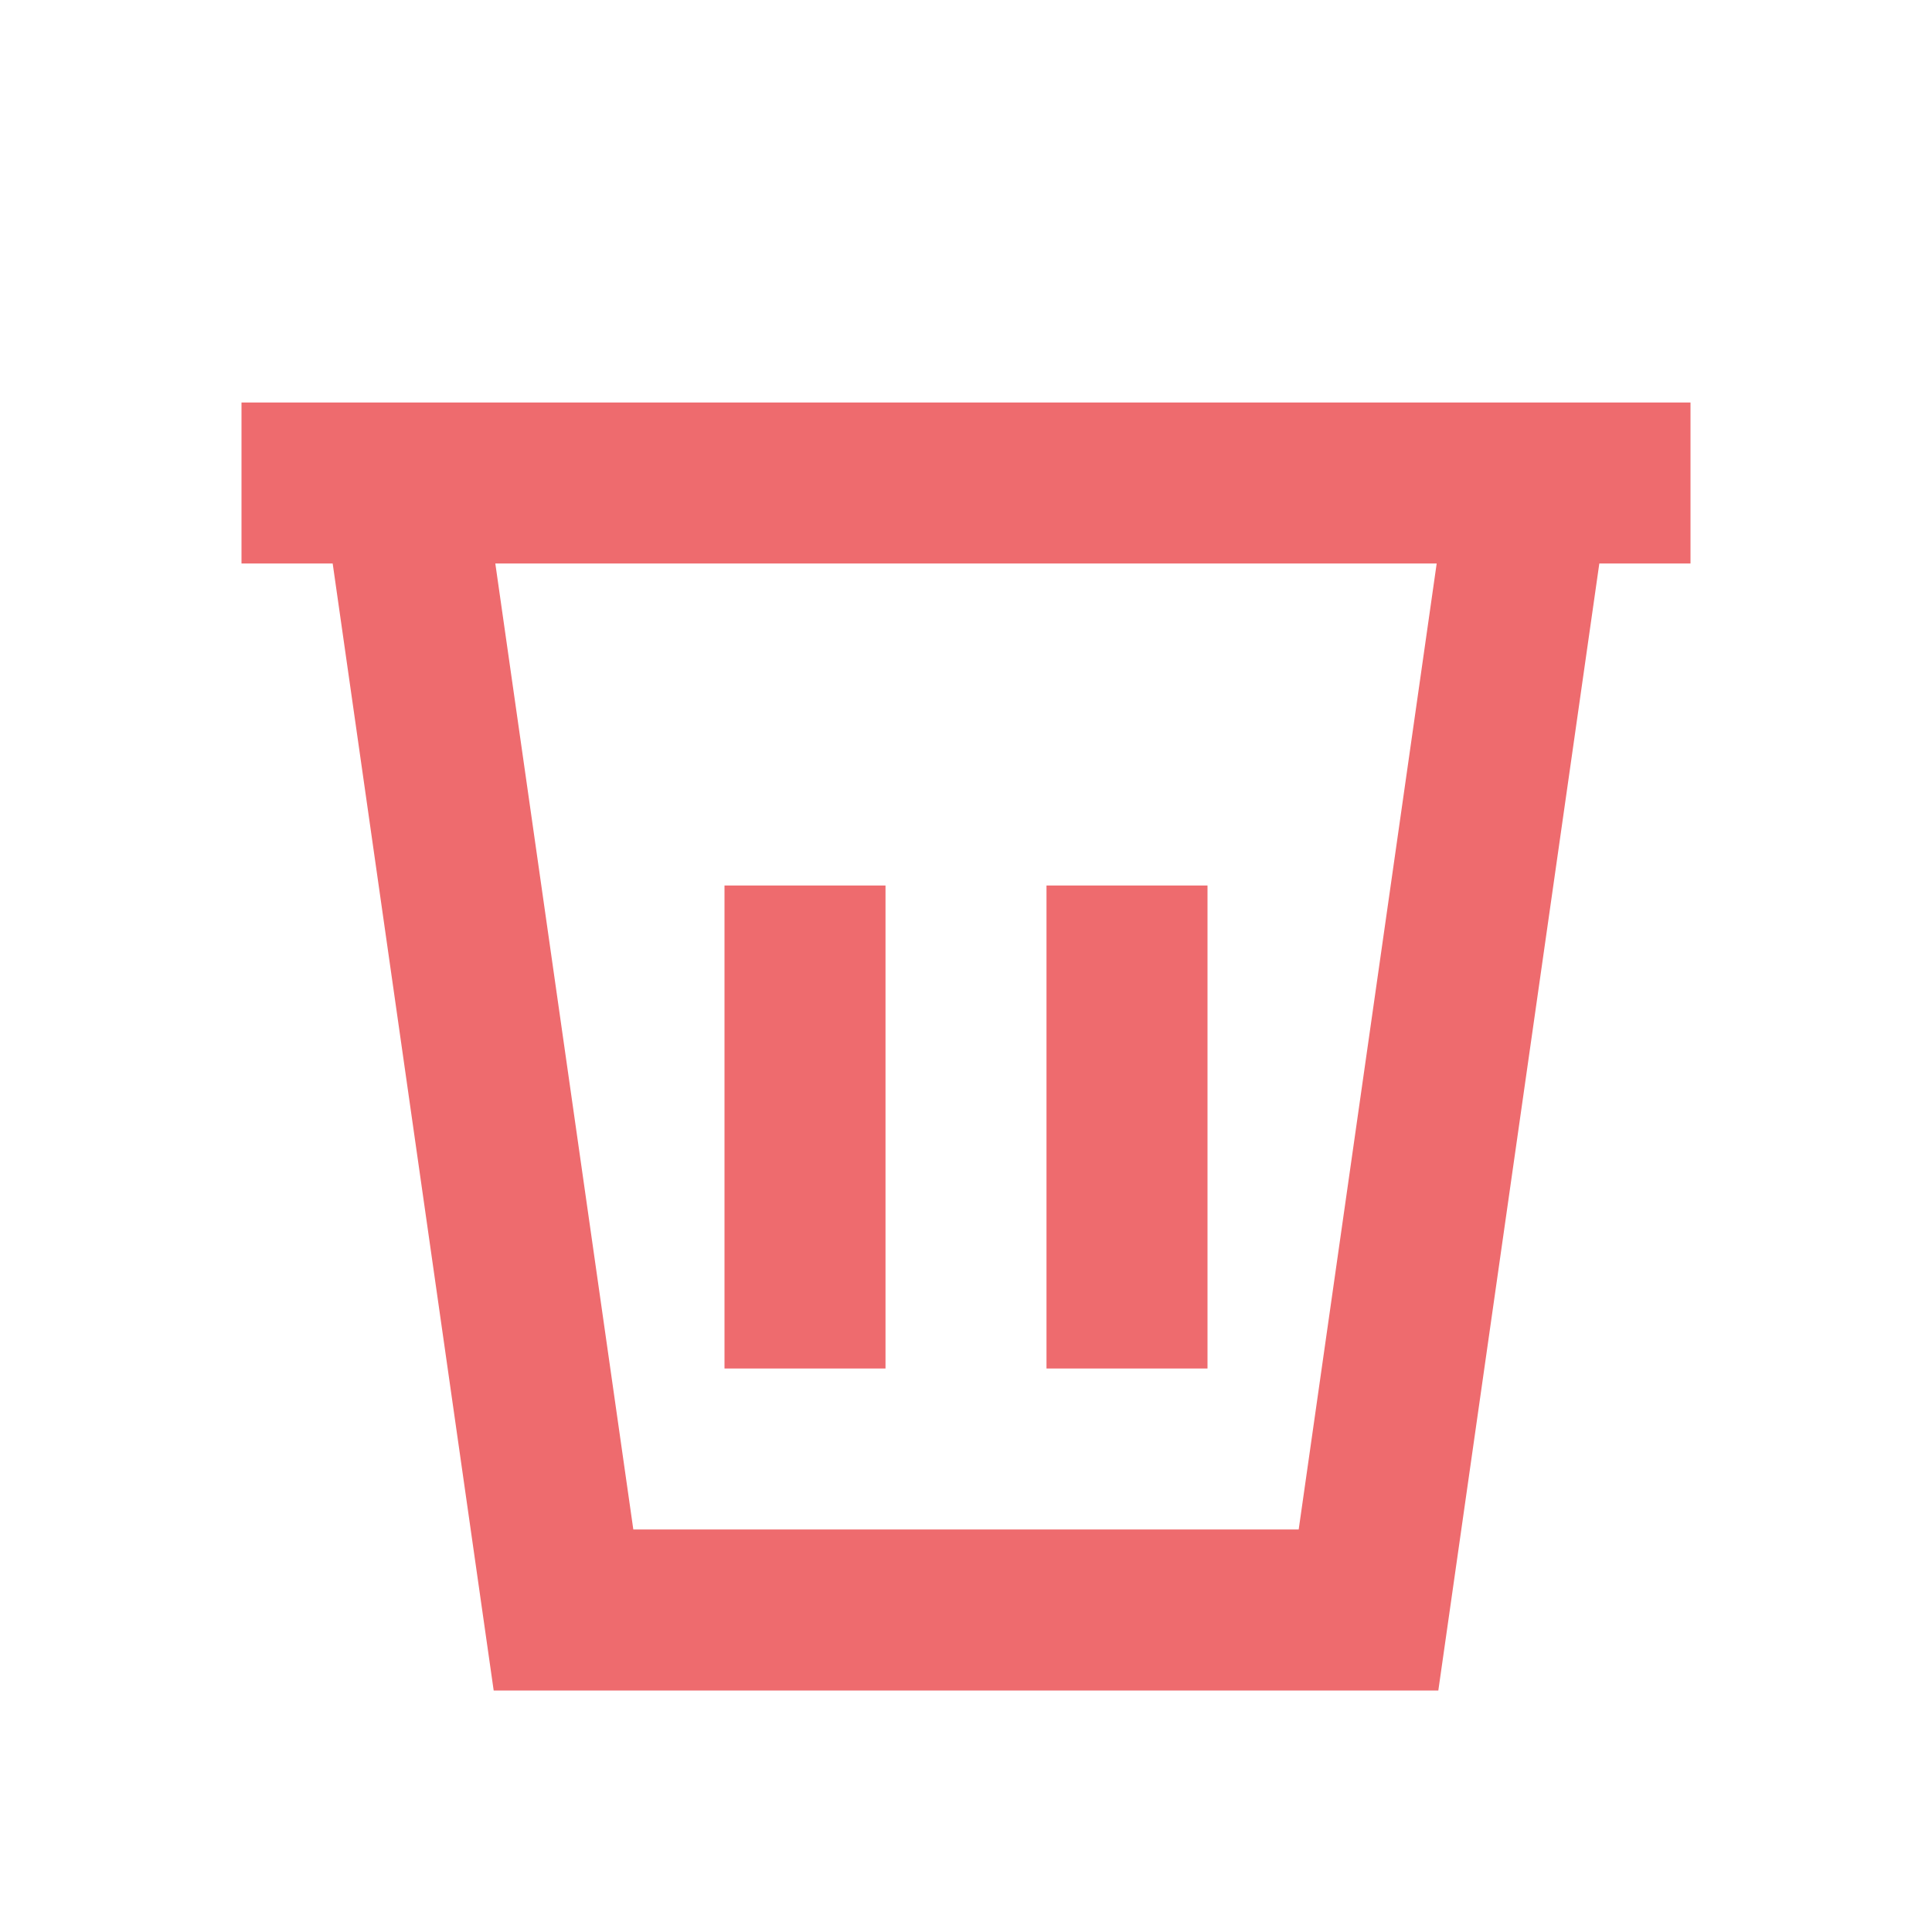 <svg xmlns="http://www.w3.org/2000/svg" viewBox="0 0 24 24"><g fill="none" stroke="#ee6b6e" stroke-width="2"><path d="M3 6h18"/><path d="M19 6l-2 14H7L5 6"/><path d="M10 11v6"/><path d="M14 11v6"/></g></svg>